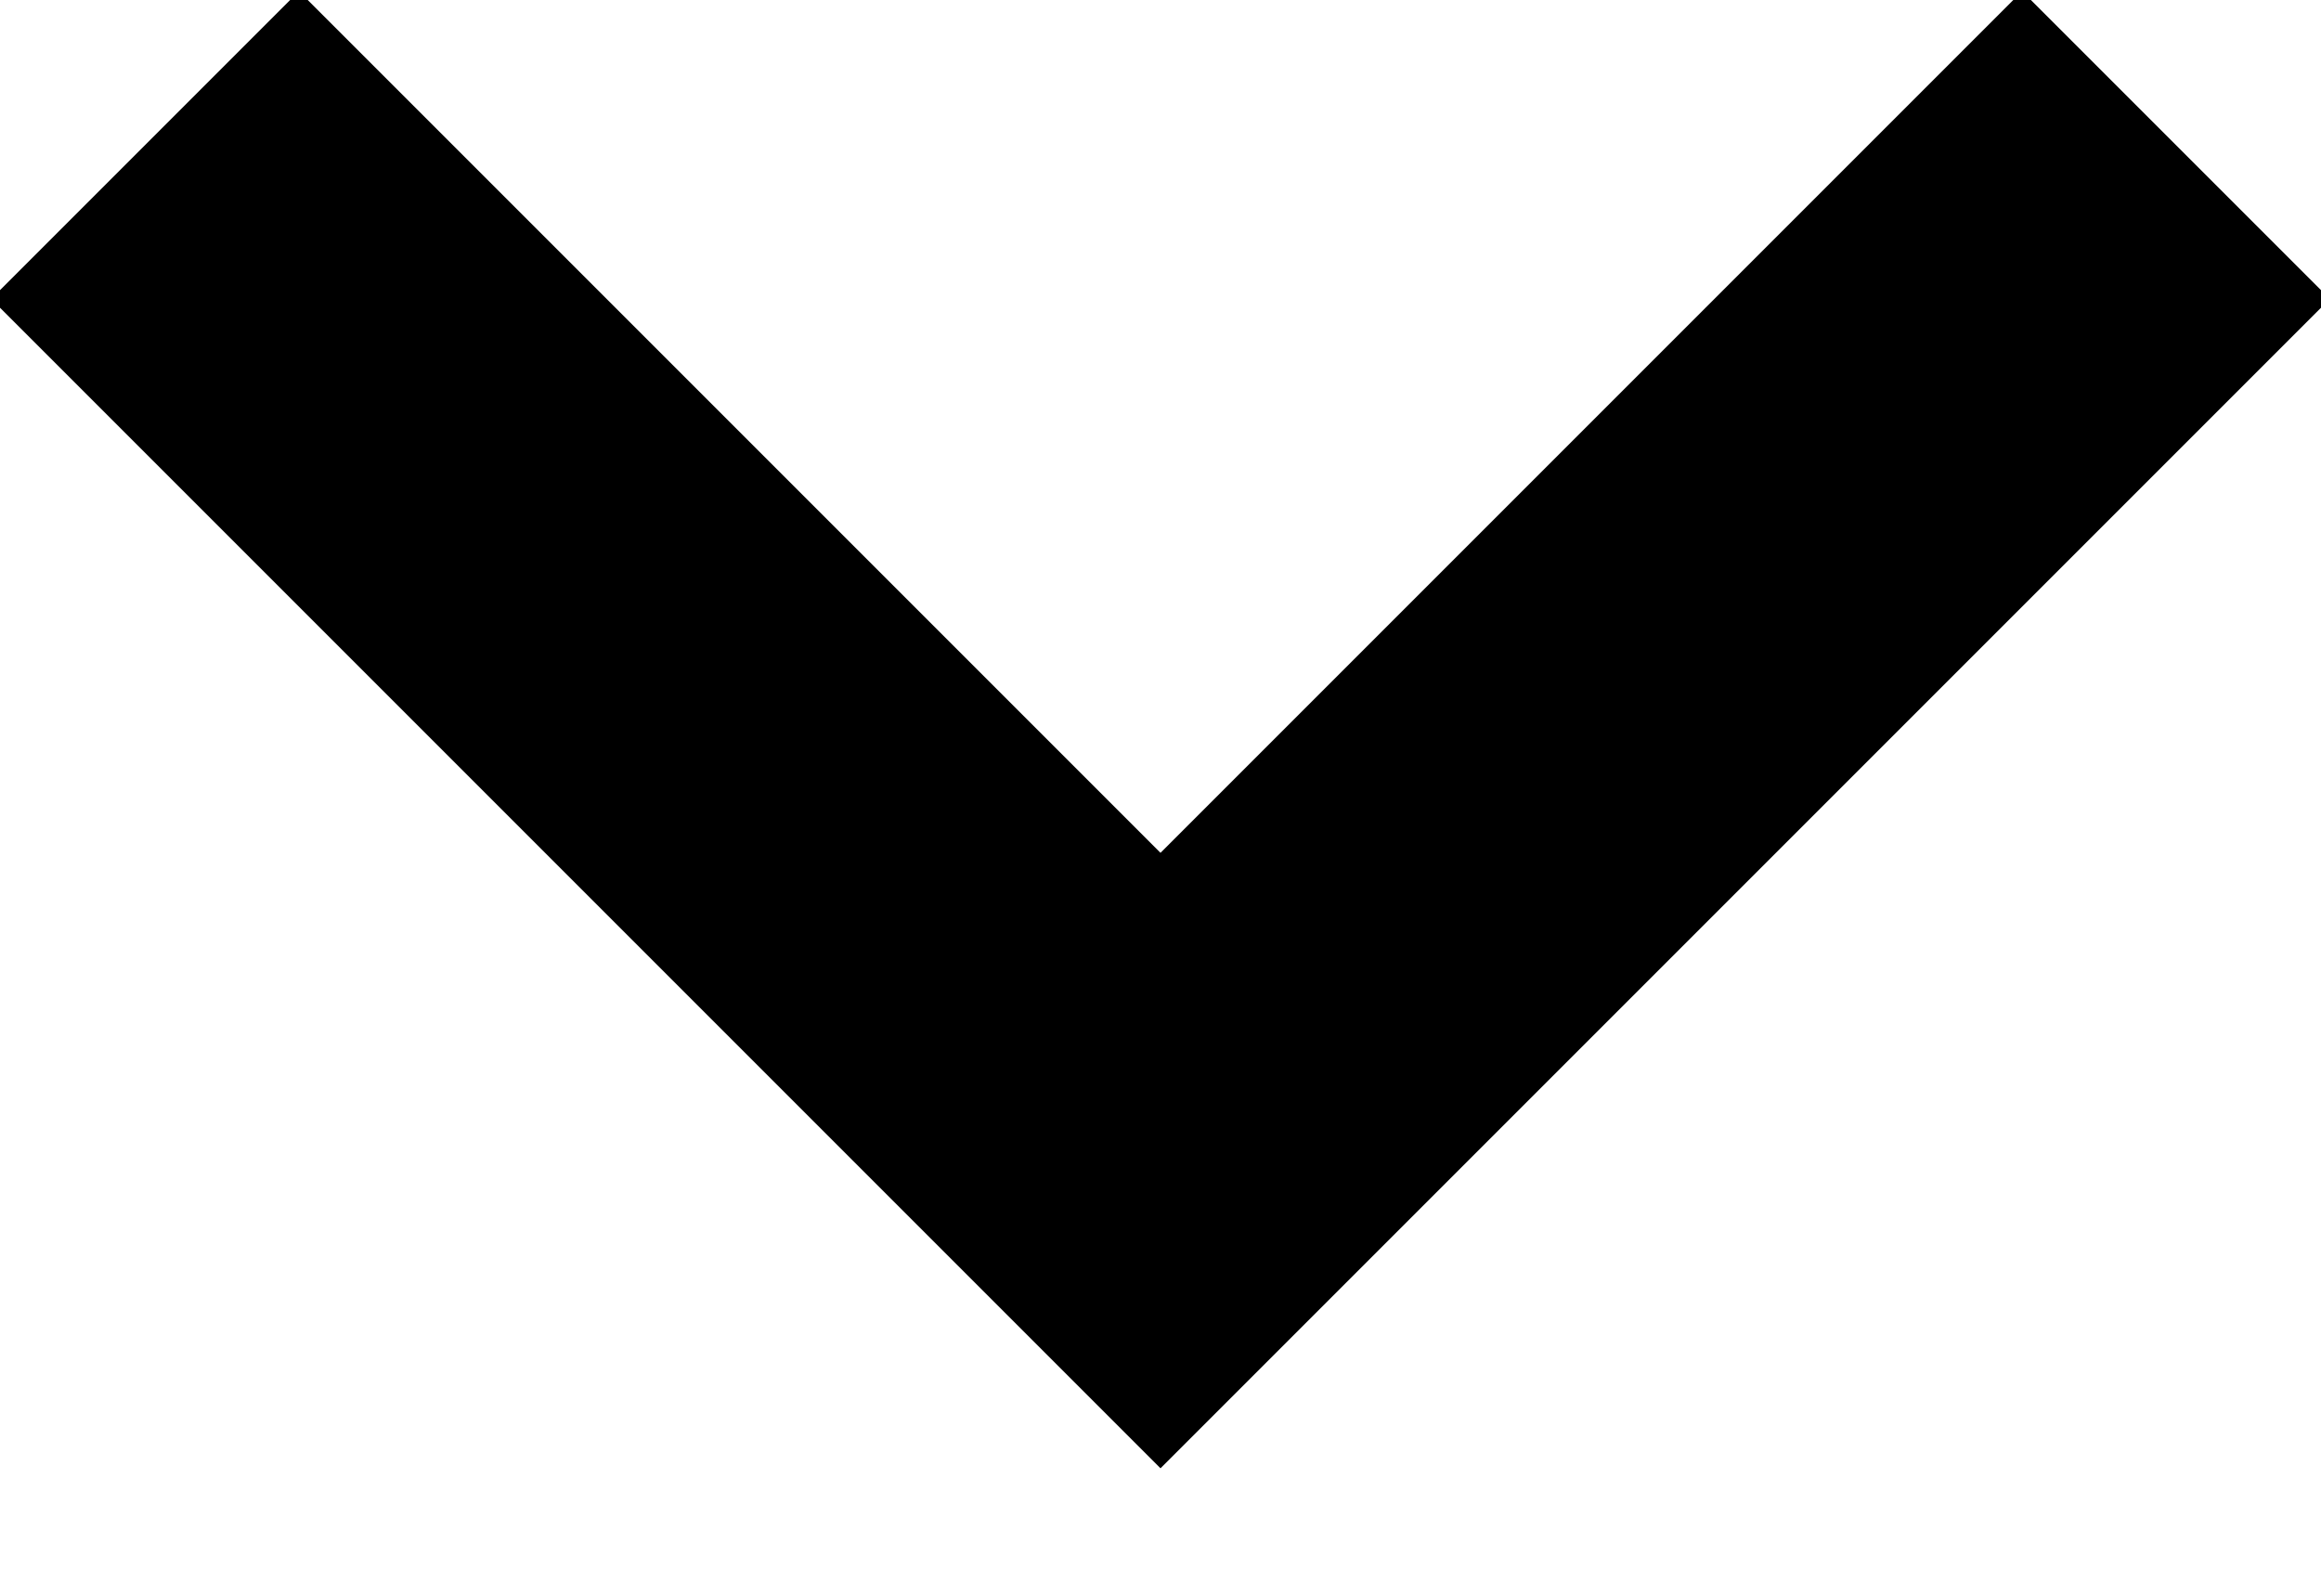 <?xml version="1.0" encoding="UTF-8"?>
<svg width="16px" height="11px" viewBox="0 0 16 11" version="1.1" xmlns="http://www.w3.org/2000/svg" xmlns:xlink="http://www.w3.org/1999/xlink">
    <g stroke="none" stroke-width="1" fill="none" fill-rule="evenodd">
        <g transform="translate(-1093, -2567)" stroke="currentColor" stroke-width="3">
            <g transform="translate(737, 2272)">
                <g transform="translate(1, 277)">
                    <g transform="translate(65, 15)">
                        <polyline transform="translate(298, 7.5) rotate(-270) translate(-298, -7.5) " points="294.5 0.5 301.5 7.5 294.5 14.5"></polyline>
                    </g>
                </g>
            </g>
        </g>
    </g>
</svg>
